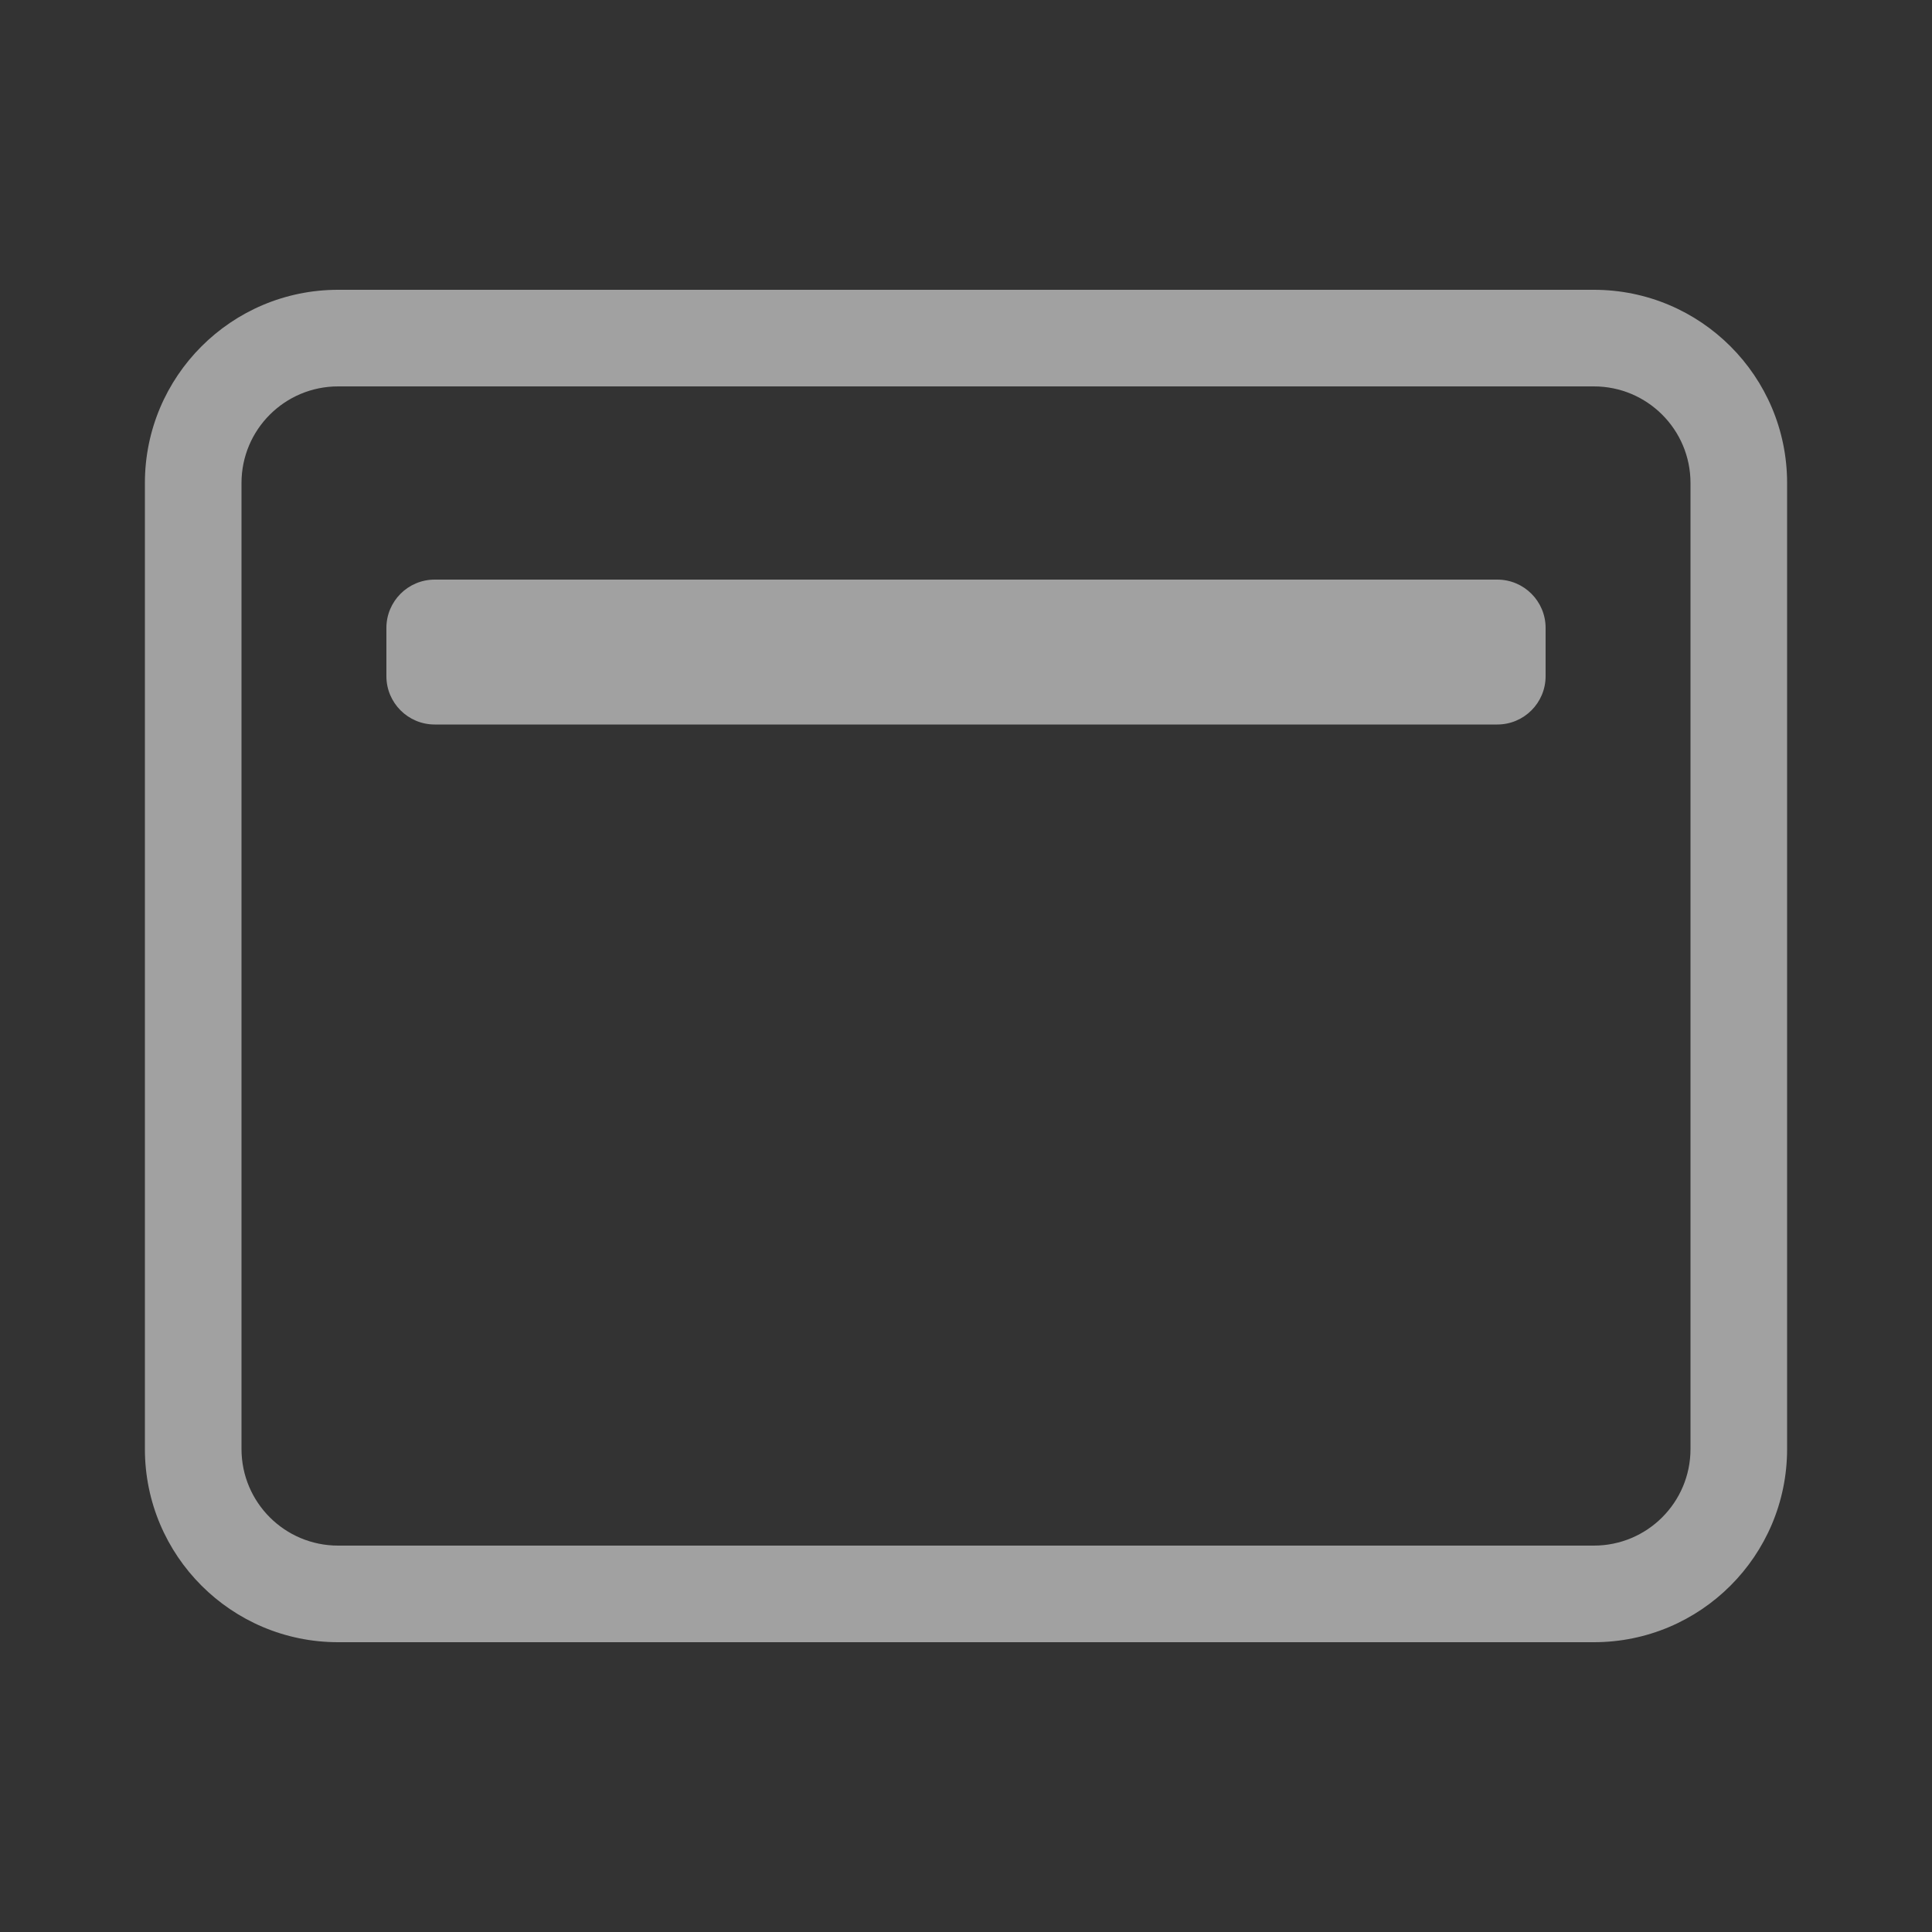 <svg width="40" height="40" viewBox="0 0 40 40" fill="none" xmlns="http://www.w3.org/2000/svg">
<rect x="0" y="0" width="40" height="40" fill="#333333" stroke="none"/>
<path fill-rule="evenodd" clip-rule="evenodd" d="M7 8H33C34.105 8 35 8.895 35 10V30C35 31.105 34.105 32 33 32H7C5.895 32 5 31.105 5 30V10C5 8.895 5.895 8 7 8ZM3 10C3 7.791 4.791 6 7 6H33C35.209 6 37 7.791 37 10V30C37 32.209 35.209 34 33 34H7C4.791 34 3 32.209 3 30V10ZM9 12C8.448 12 8 12.448 8 13V14C8 14.552 8.448 15 9 15H31C31.552 15 32 14.552 32 14V13C32 12.448 31.552 12 31 12H9Z" fill="white" fill-opacity="0.54"/>
</svg>
